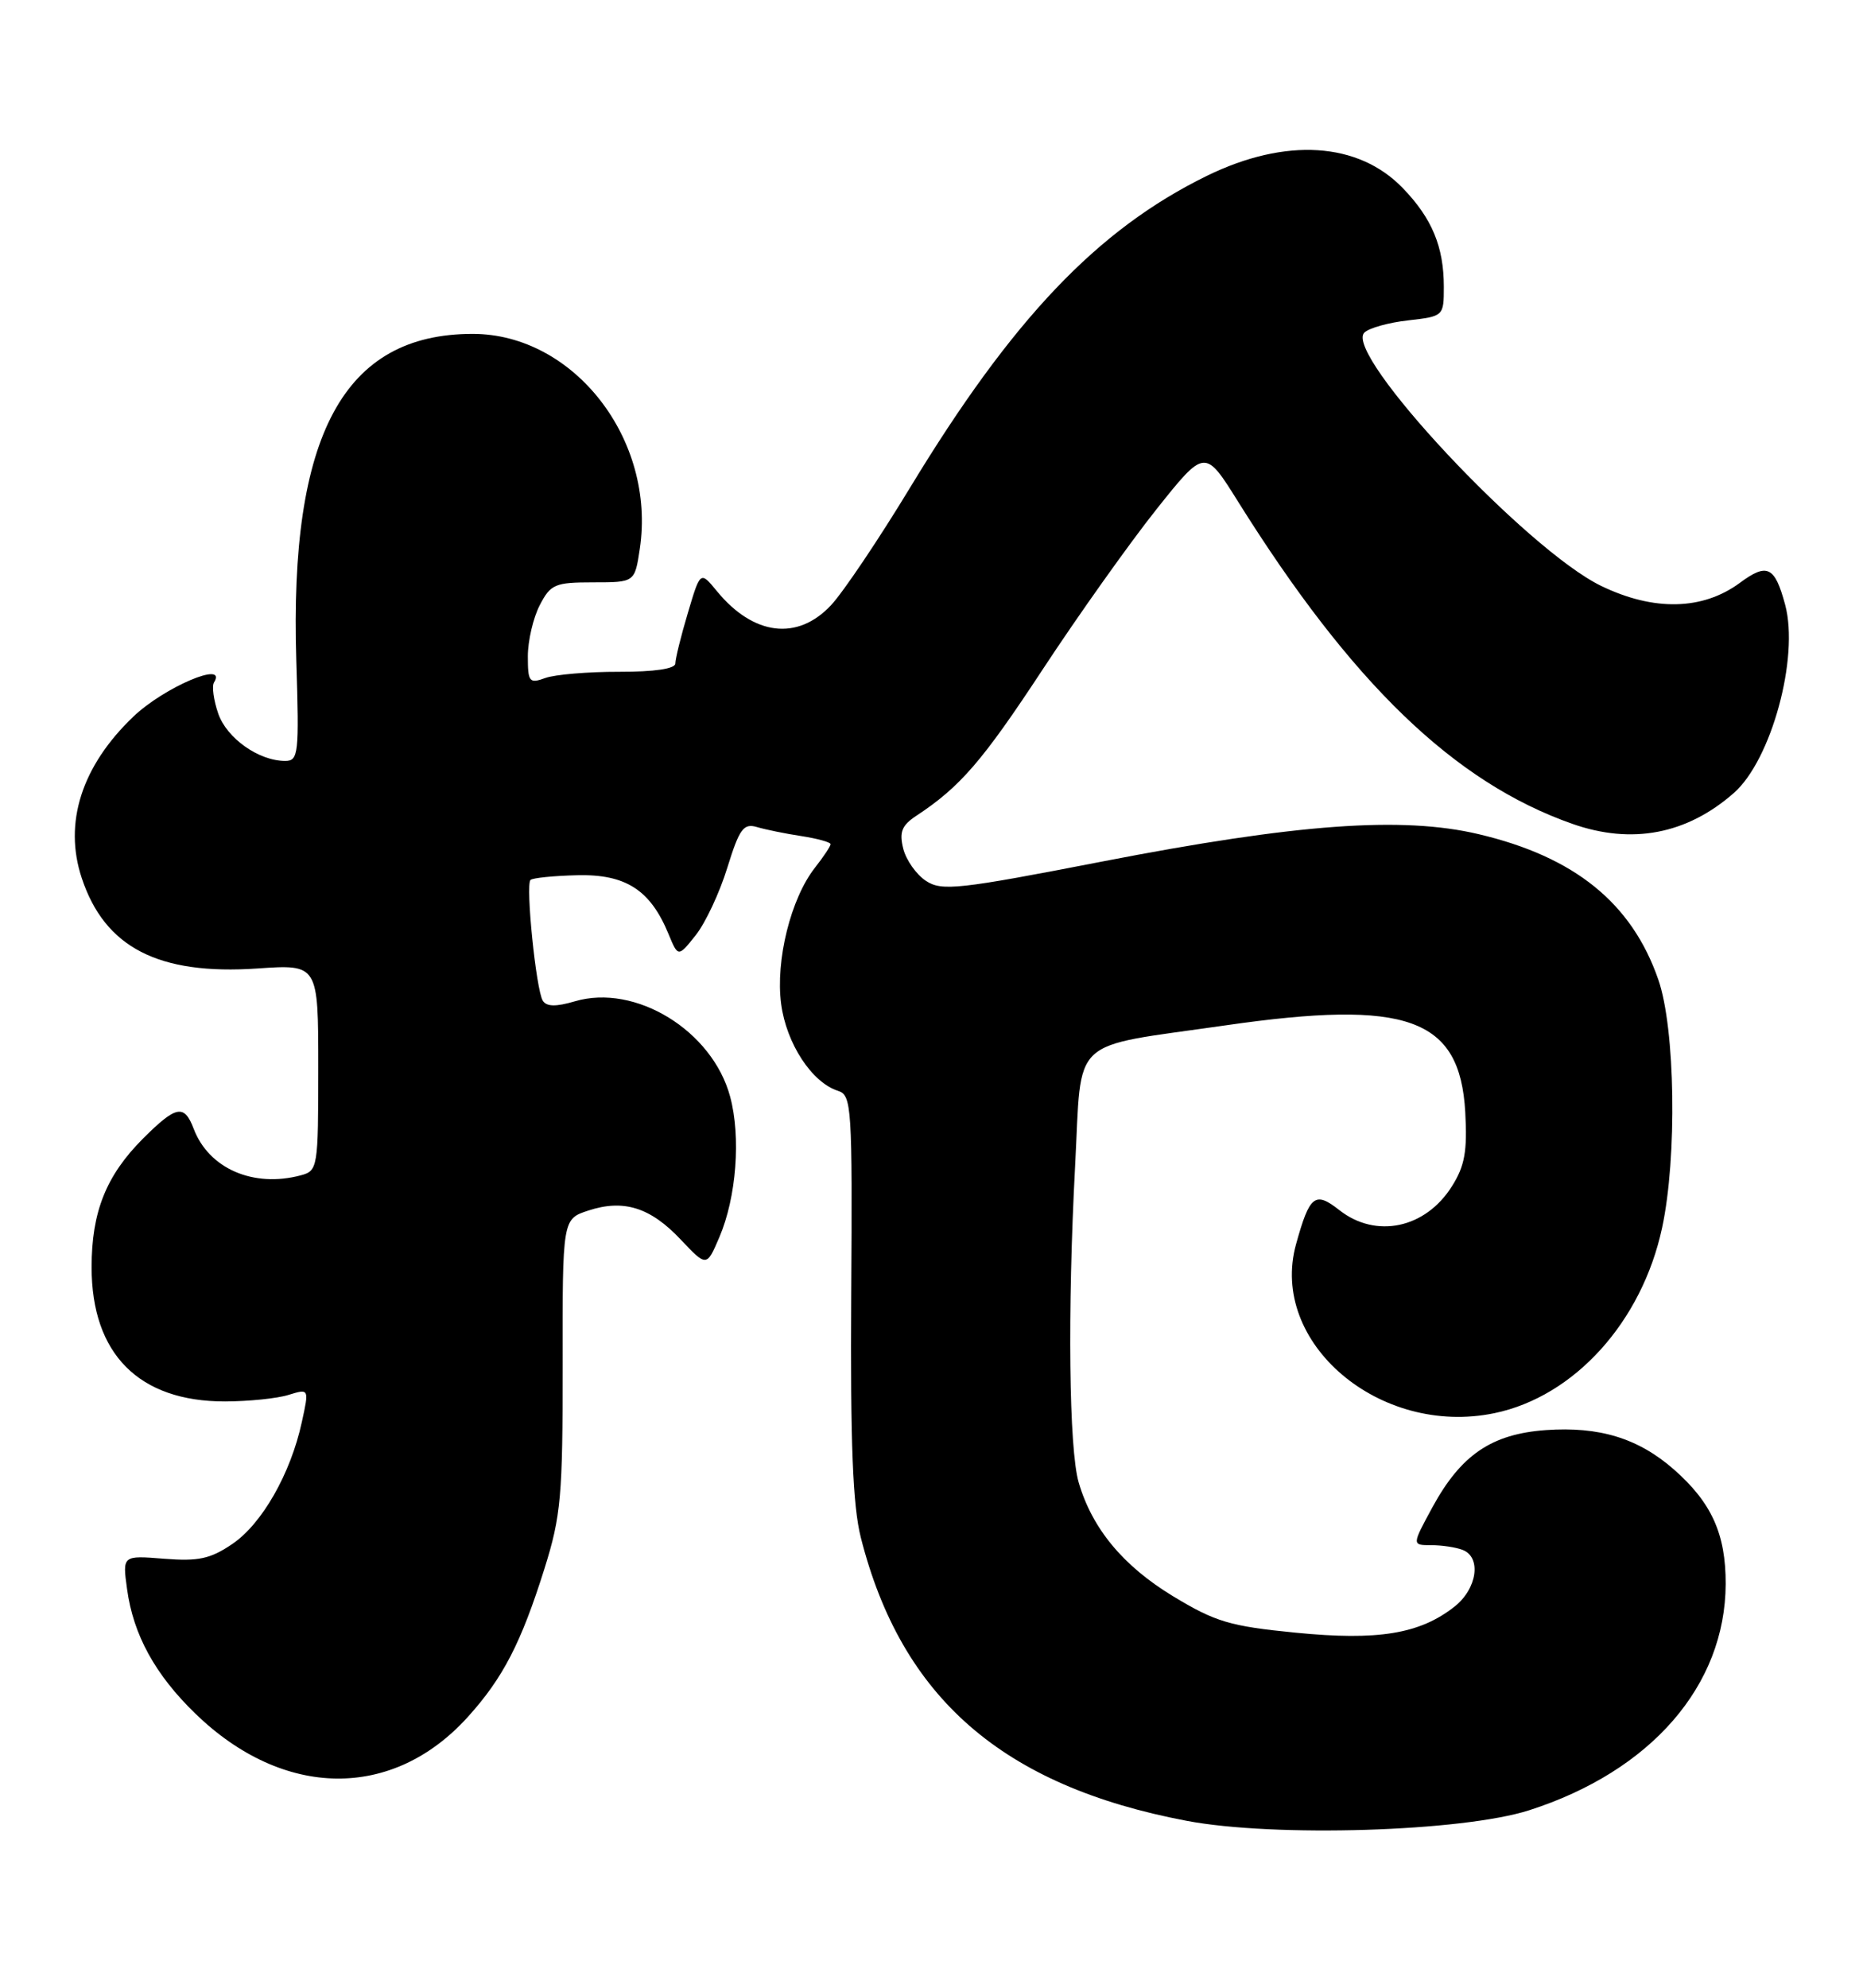 <?xml version="1.0" encoding="UTF-8" standalone="no"?>
<!DOCTYPE svg PUBLIC "-//W3C//DTD SVG 1.1//EN" "http://www.w3.org/Graphics/SVG/1.1/DTD/svg11.dtd" >
<svg xmlns="http://www.w3.org/2000/svg" xmlns:xlink="http://www.w3.org/1999/xlink" version="1.1" viewBox="0 0 240 256">
 <g >
 <path fill="currentColor"
d=" M 197.00 233.14 C 212.70 228.10 222.26 217.09 222.31 204.00 C 222.33 197.57 220.50 193.52 215.64 189.25 C 211.05 185.23 206.03 183.69 199.13 184.18 C 192.14 184.69 188.21 187.37 184.53 194.12 C 181.88 199.00 181.88 199.00 184.36 199.00 C 185.72 199.00 187.55 199.27 188.42 199.61 C 190.88 200.55 190.30 204.62 187.37 206.92 C 182.90 210.44 177.52 211.32 166.90 210.27 C 158.43 209.44 156.57 208.88 151.09 205.56 C 144.67 201.66 140.69 196.85 138.96 190.92 C 137.71 186.63 137.51 168.84 138.50 150.18 C 139.40 133.22 137.51 134.99 157.84 132.06 C 181.34 128.67 188.07 131.10 188.76 143.22 C 189.04 148.24 188.70 150.16 187.05 152.77 C 183.64 158.21 177.26 159.56 172.54 155.85 C 169.40 153.38 168.71 153.93 166.96 160.25 C 163.45 172.92 177.73 185.07 192.52 182.00 C 202.82 179.86 211.52 170.24 214.12 158.12 C 216.07 149.04 215.82 132.44 213.63 126.16 C 210.21 116.30 202.86 110.35 190.48 107.43 C 180.61 105.10 167.06 106.09 142.02 110.95 C 123.50 114.55 121.32 114.79 119.29 113.45 C 118.05 112.64 116.73 110.77 116.36 109.30 C 115.82 107.16 116.17 106.30 118.05 105.06 C 123.71 101.33 126.56 98.03 134.38 86.13 C 138.95 79.18 145.51 69.96 148.95 65.63 C 155.22 57.76 155.22 57.76 159.51 64.63 C 174.15 88.03 187.36 100.76 202.55 106.10 C 210.22 108.80 217.30 107.45 223.36 102.13 C 228.19 97.89 231.80 84.67 229.97 77.88 C 228.64 72.93 227.65 72.46 224.13 75.07 C 219.34 78.60 213.05 78.74 206.27 75.46 C 196.67 70.81 173.04 45.56 175.76 42.84 C 176.35 42.25 178.89 41.54 181.41 41.26 C 185.97 40.74 186.00 40.71 186.00 36.94 C 186.00 31.78 184.48 28.13 180.72 24.23 C 174.98 18.28 165.63 17.69 155.49 22.64 C 141.39 29.54 130.42 41.06 117.21 62.85 C 113.20 69.46 108.63 76.26 107.06 77.94 C 102.74 82.56 97.07 81.87 92.36 76.14 C 90.22 73.53 90.22 73.53 88.61 78.95 C 87.72 81.93 87.00 84.85 87.00 85.45 C 87.00 86.13 84.31 86.53 79.75 86.52 C 75.76 86.51 71.49 86.87 70.25 87.32 C 68.18 88.07 68.00 87.84 68.00 84.52 C 68.00 82.53 68.69 79.57 69.53 77.95 C 70.93 75.24 71.49 75.00 76.41 75.00 C 81.77 75.00 81.77 75.00 82.42 70.70 C 84.53 56.62 73.94 43.00 60.89 43.00 C 44.28 43.00 37.26 56.00 38.17 85.08 C 38.55 97.10 38.45 98.00 36.74 98.00 C 33.34 98.00 29.23 95.09 28.12 91.92 C 27.52 90.19 27.27 88.37 27.57 87.89 C 29.35 85.01 21.16 88.49 17.16 92.31 C 10.52 98.66 8.17 105.99 10.53 113.08 C 13.50 122.04 20.42 125.60 33.16 124.73 C 41.00 124.19 41.00 124.19 41.00 137.48 C 41.00 150.41 40.94 150.78 38.75 151.37 C 32.65 153.00 26.90 150.51 24.95 145.37 C 23.73 142.17 22.70 142.37 18.42 146.64 C 13.67 151.40 11.80 156.08 11.80 163.20 C 11.80 174.38 17.90 180.51 29.00 180.49 C 32.02 180.48 35.70 180.11 37.16 179.65 C 39.83 178.83 39.83 178.83 38.88 183.16 C 37.44 189.79 33.76 196.24 29.94 198.84 C 27.10 200.77 25.56 201.10 21.14 200.75 C 15.77 200.32 15.77 200.32 16.37 204.66 C 17.17 210.55 19.99 215.68 25.17 220.70 C 36.52 231.69 50.57 231.86 60.27 221.12 C 64.80 216.11 67.14 211.58 70.15 201.99 C 72.27 195.23 72.50 192.68 72.48 175.75 C 72.46 157.00 72.46 157.00 75.78 155.91 C 80.33 154.41 83.79 155.49 87.71 159.66 C 91.03 163.17 91.03 163.17 92.67 159.34 C 94.87 154.20 95.46 146.44 94.06 141.24 C 91.78 132.74 81.86 126.65 74.05 128.96 C 71.60 129.68 70.40 129.65 69.92 128.87 C 69.06 127.48 67.69 113.98 68.34 113.33 C 68.60 113.07 71.32 112.79 74.38 112.72 C 80.60 112.57 83.77 114.61 86.10 120.24 C 87.36 123.29 87.36 123.29 89.62 120.45 C 90.87 118.88 92.70 114.98 93.69 111.77 C 95.25 106.74 95.78 106.01 97.50 106.51 C 98.60 106.84 101.19 107.37 103.25 107.68 C 105.31 108.00 107.00 108.47 107.00 108.72 C 107.00 108.98 106.10 110.33 105.00 111.73 C 101.87 115.71 99.89 123.68 100.63 129.30 C 101.31 134.41 104.59 139.42 107.96 140.49 C 109.72 141.05 109.81 142.49 109.66 166.79 C 109.54 185.92 109.86 193.91 110.89 198.00 C 116.13 218.67 129.17 230.01 152.86 234.50 C 164.19 236.65 188.39 235.90 197.00 233.14 Z "/>
</g>
</svg>